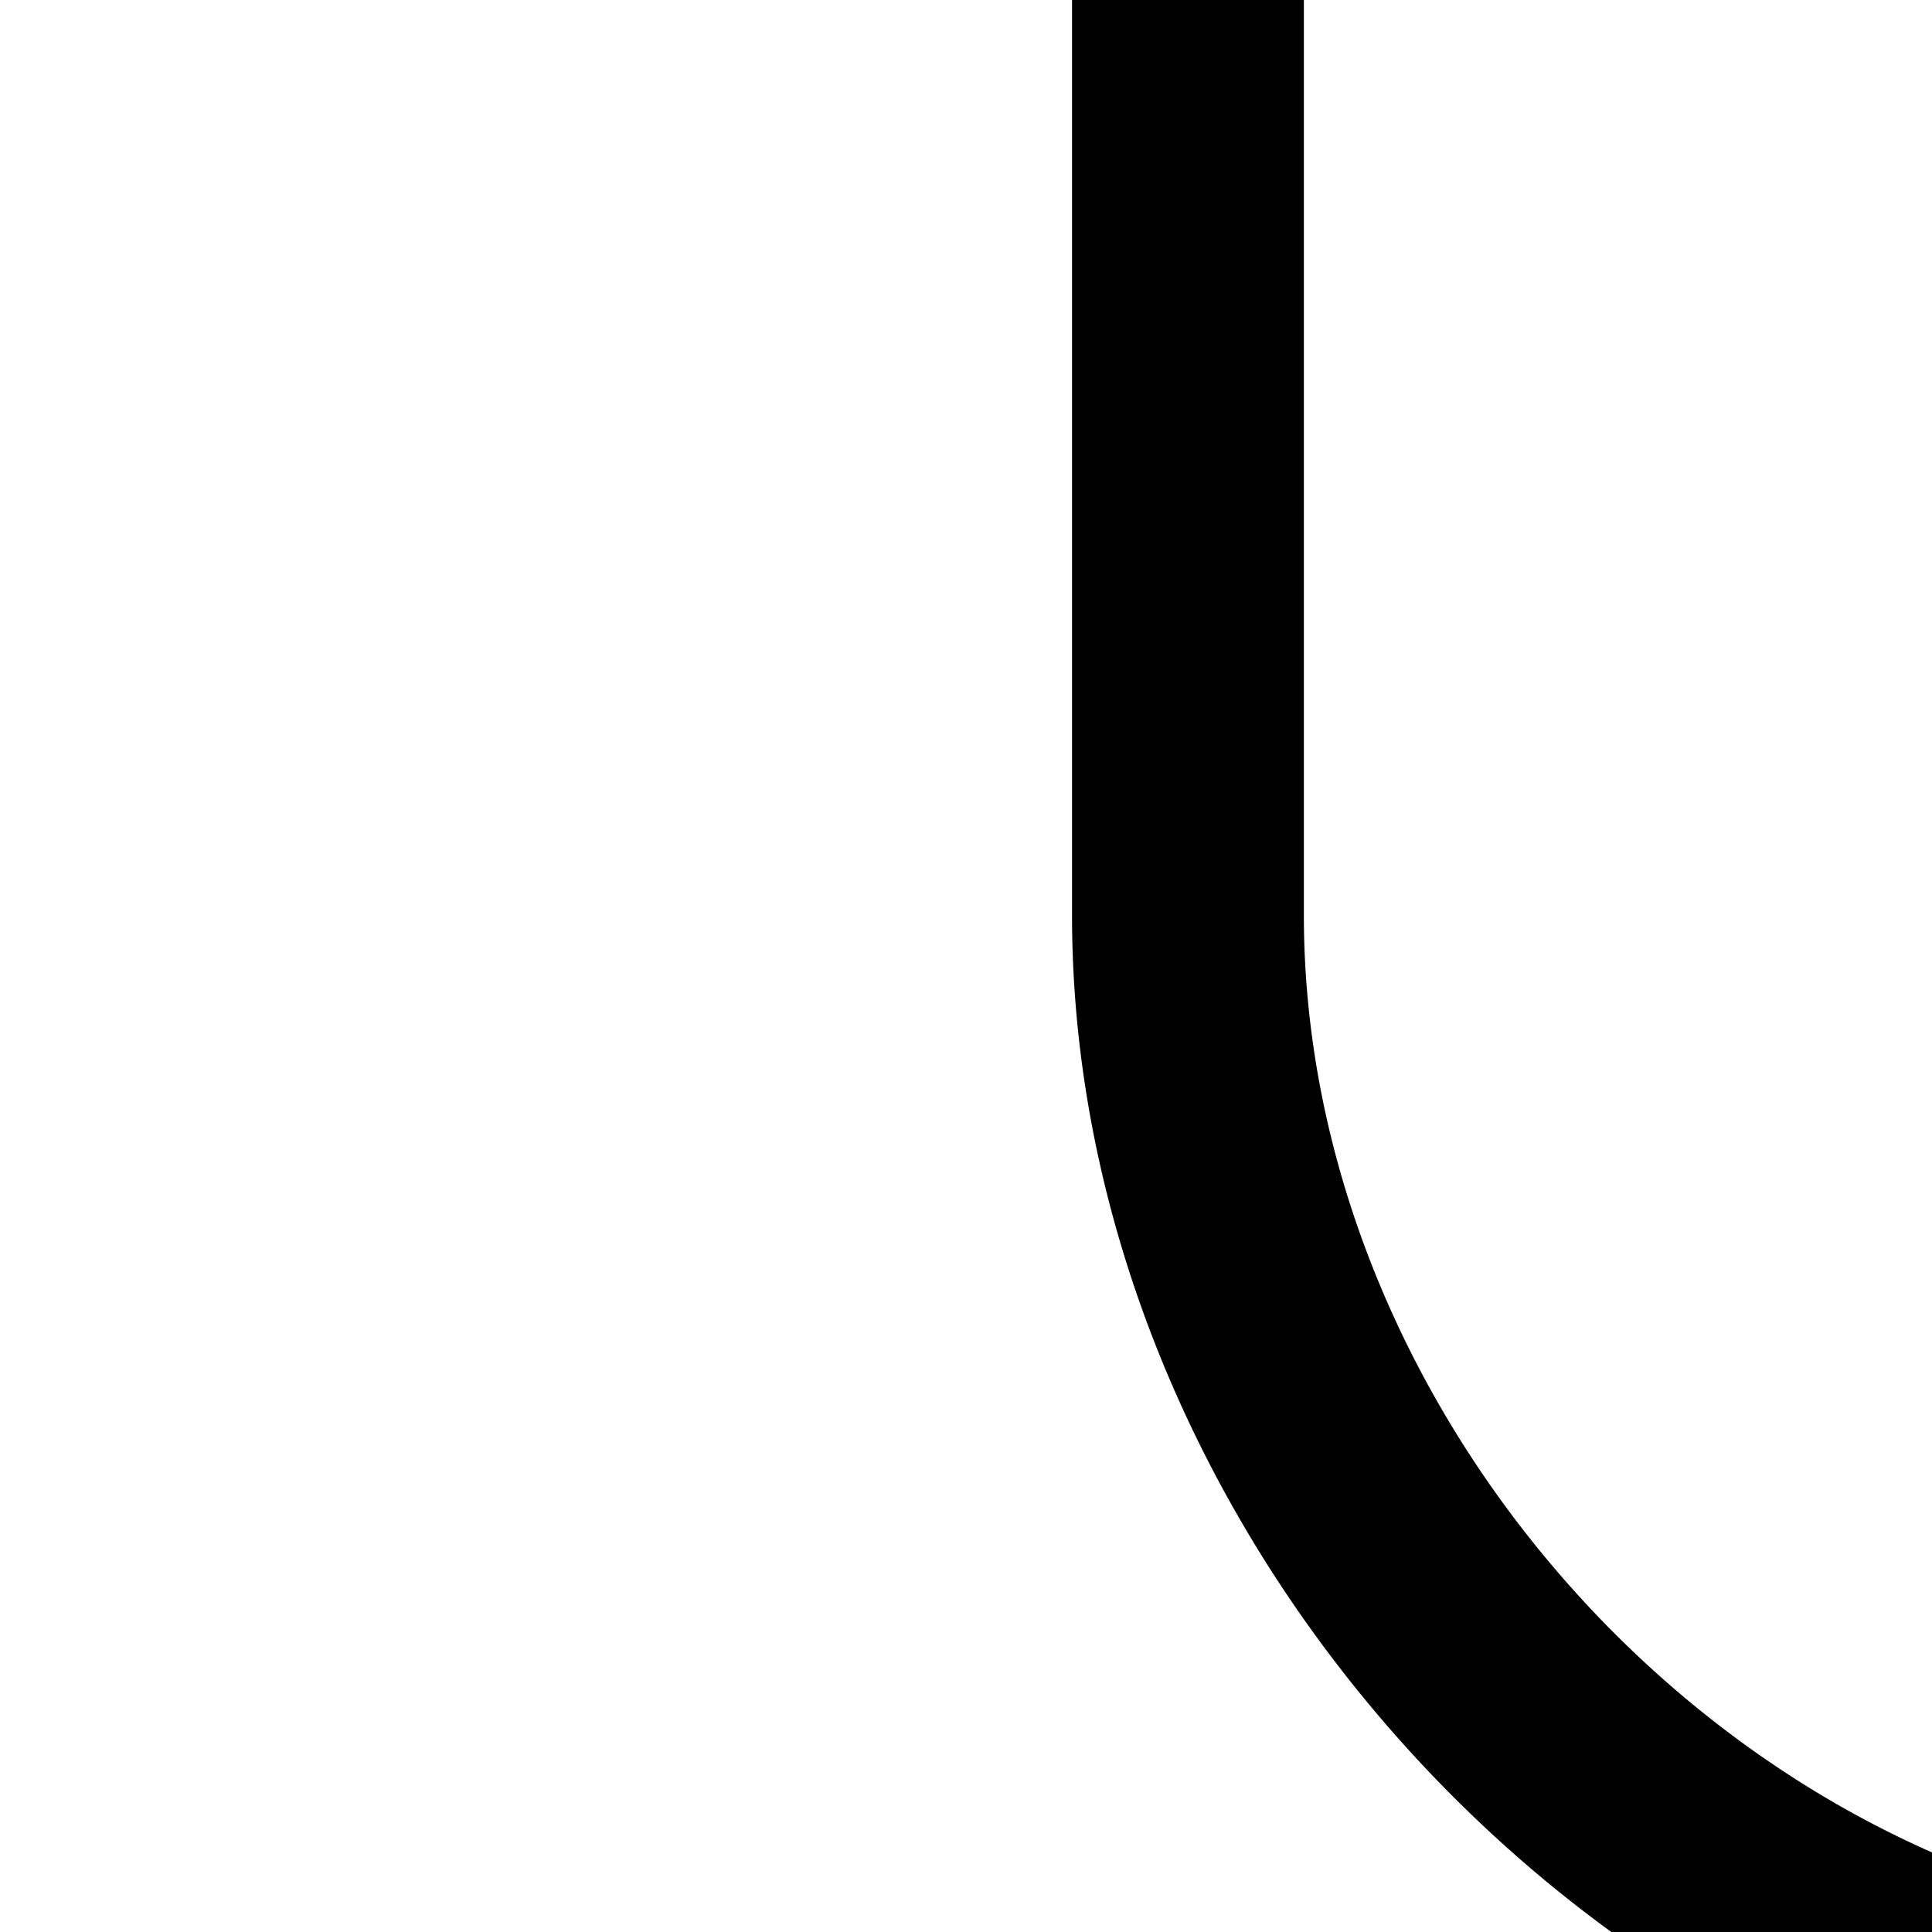<svg xmlns="http://www.w3.org/2000/svg" viewBox="0 0 100 100"><path d="M229.027 184.691h-1.621v-11.804c0-30.512-24.523-59.188-54.668-63.918l-60.718-9.535c-24.555-3.852-44.532-27.207-44.532-52.063V-132c0-3.312-2.687-6-6-6H-120.66c-3.313 0-6 2.688-6 6v31.387H-131c-3.312 0-6 2.687-6 6v36.425c0 3.317 2.688 6 6 6h4.34v220.079a5.989 5.989 0 0 0-5.567 5.976v40.637c0 12.957 10.539 23.496 23.493 23.496 6.941 0 13.191-3.027 17.496-7.828 4.304 4.801 10.55 7.828 17.492 7.828 6.941 0 13.191-3.027 17.496-7.828 4.305 4.801 10.551 7.828 17.496 7.828 12.953 0 23.492-10.539 23.492-23.496v-9.332l63.864 14.258C50.871 230.031 60.312 238 71.578 238c6.942 0 13.192-3.027 17.496-7.828 4.305 4.801 10.551 7.828 17.492 7.828 6.942 0 13.192-3.027 17.496-7.828 4.305 4.801 10.551 7.828 17.493 7.828 6.941 0 13.191-3.027 17.496-7.828 4.304 4.801 10.551 7.828 17.492 7.828 6.945 0 13.191-3.027 17.496-7.828 4.305 4.801 10.555 7.828 17.496 7.828 12.953 0 23.492-10.539 23.492-23.496v-23.813c0-3.316-2.683-6-6-6zM-114.66-126h86.777v25.387H-93v-2c0-3.313-2.688-6-6-6s-6 2.687-6 6v2h-9.66V-126zM-125-64.188v-24.425h20v24.425h-20zm32-24.425h89.117v24.425H-93v-24.425zm-12 36.425v2c0 3.317 2.688 6 6 6s6-2.683 6-6v-2H2.117c3.313 0 6-2.683 6-6v-36.425a6 6 0 0 0-6-6h-18V-126h71.371V47.371c0 30.512 24.524 59.188 54.668 63.918l60.723 9.531c24.555 3.856 44.527 27.211 44.527 52.067v11.804H54.746l-74.699-16.679a5.875 5.875 0 0 0-1.309-.145h-93.398V53.371h44.777c29.774 0 54-24.226 54-54v-33.559a6 6 0 1 0-12 0V-.629c0 23.156-18.844 42-42 42h-44.777v-93.559h9.66zm328.027 266.692c0 6.34-5.156 11.496-11.492 11.496-6.34 0-11.496-5.156-11.496-11.496 0-3.313-2.684-6-6-6-3.312 0-6 2.687-6 6 0 6.34-5.156 11.496-11.492 11.496-6.34 0-11.496-5.156-11.496-11.496a6 6 0 0 0-12 0c0 6.34-5.156 11.496-11.492 11.496-6.34 0-11.497-5.156-11.497-11.496a6 6 0 0 0-12 0c0 6.34-5.156 11.496-11.496 11.496-6.336 0-11.492-5.156-11.492-11.496a6 6 0 0 0-12 0c0 6.34-5.156 11.496-11.496 11.496-6.336 0-11.492-5.156-11.492-11.496a6.005 6.005 0 0 0-4.695-5.856l-75.344-16.82A5.988 5.988 0 0 0-25.012 193a5.994 5.994 0 0 0-2.25 4.684v16.82c0 6.34-5.156 11.496-11.492 11.496-6.34 0-11.496-5.156-11.496-11.496 0-3.313-2.684-6-6-6-3.312 0-6 2.687-6 6 0 6.34-5.156 11.496-11.492 11.496-6.34 0-11.496-5.156-11.496-11.496a6 6 0 0 0-12 0c0 6.34-5.157 11.496-11.492 11.496-6.34 0-11.497-5.156-11.497-11.496v-34.637h98.305l74.699 16.68c.43.094.868.144 1.309.144h168.945v17.813h-.004zm0 0"/></svg>